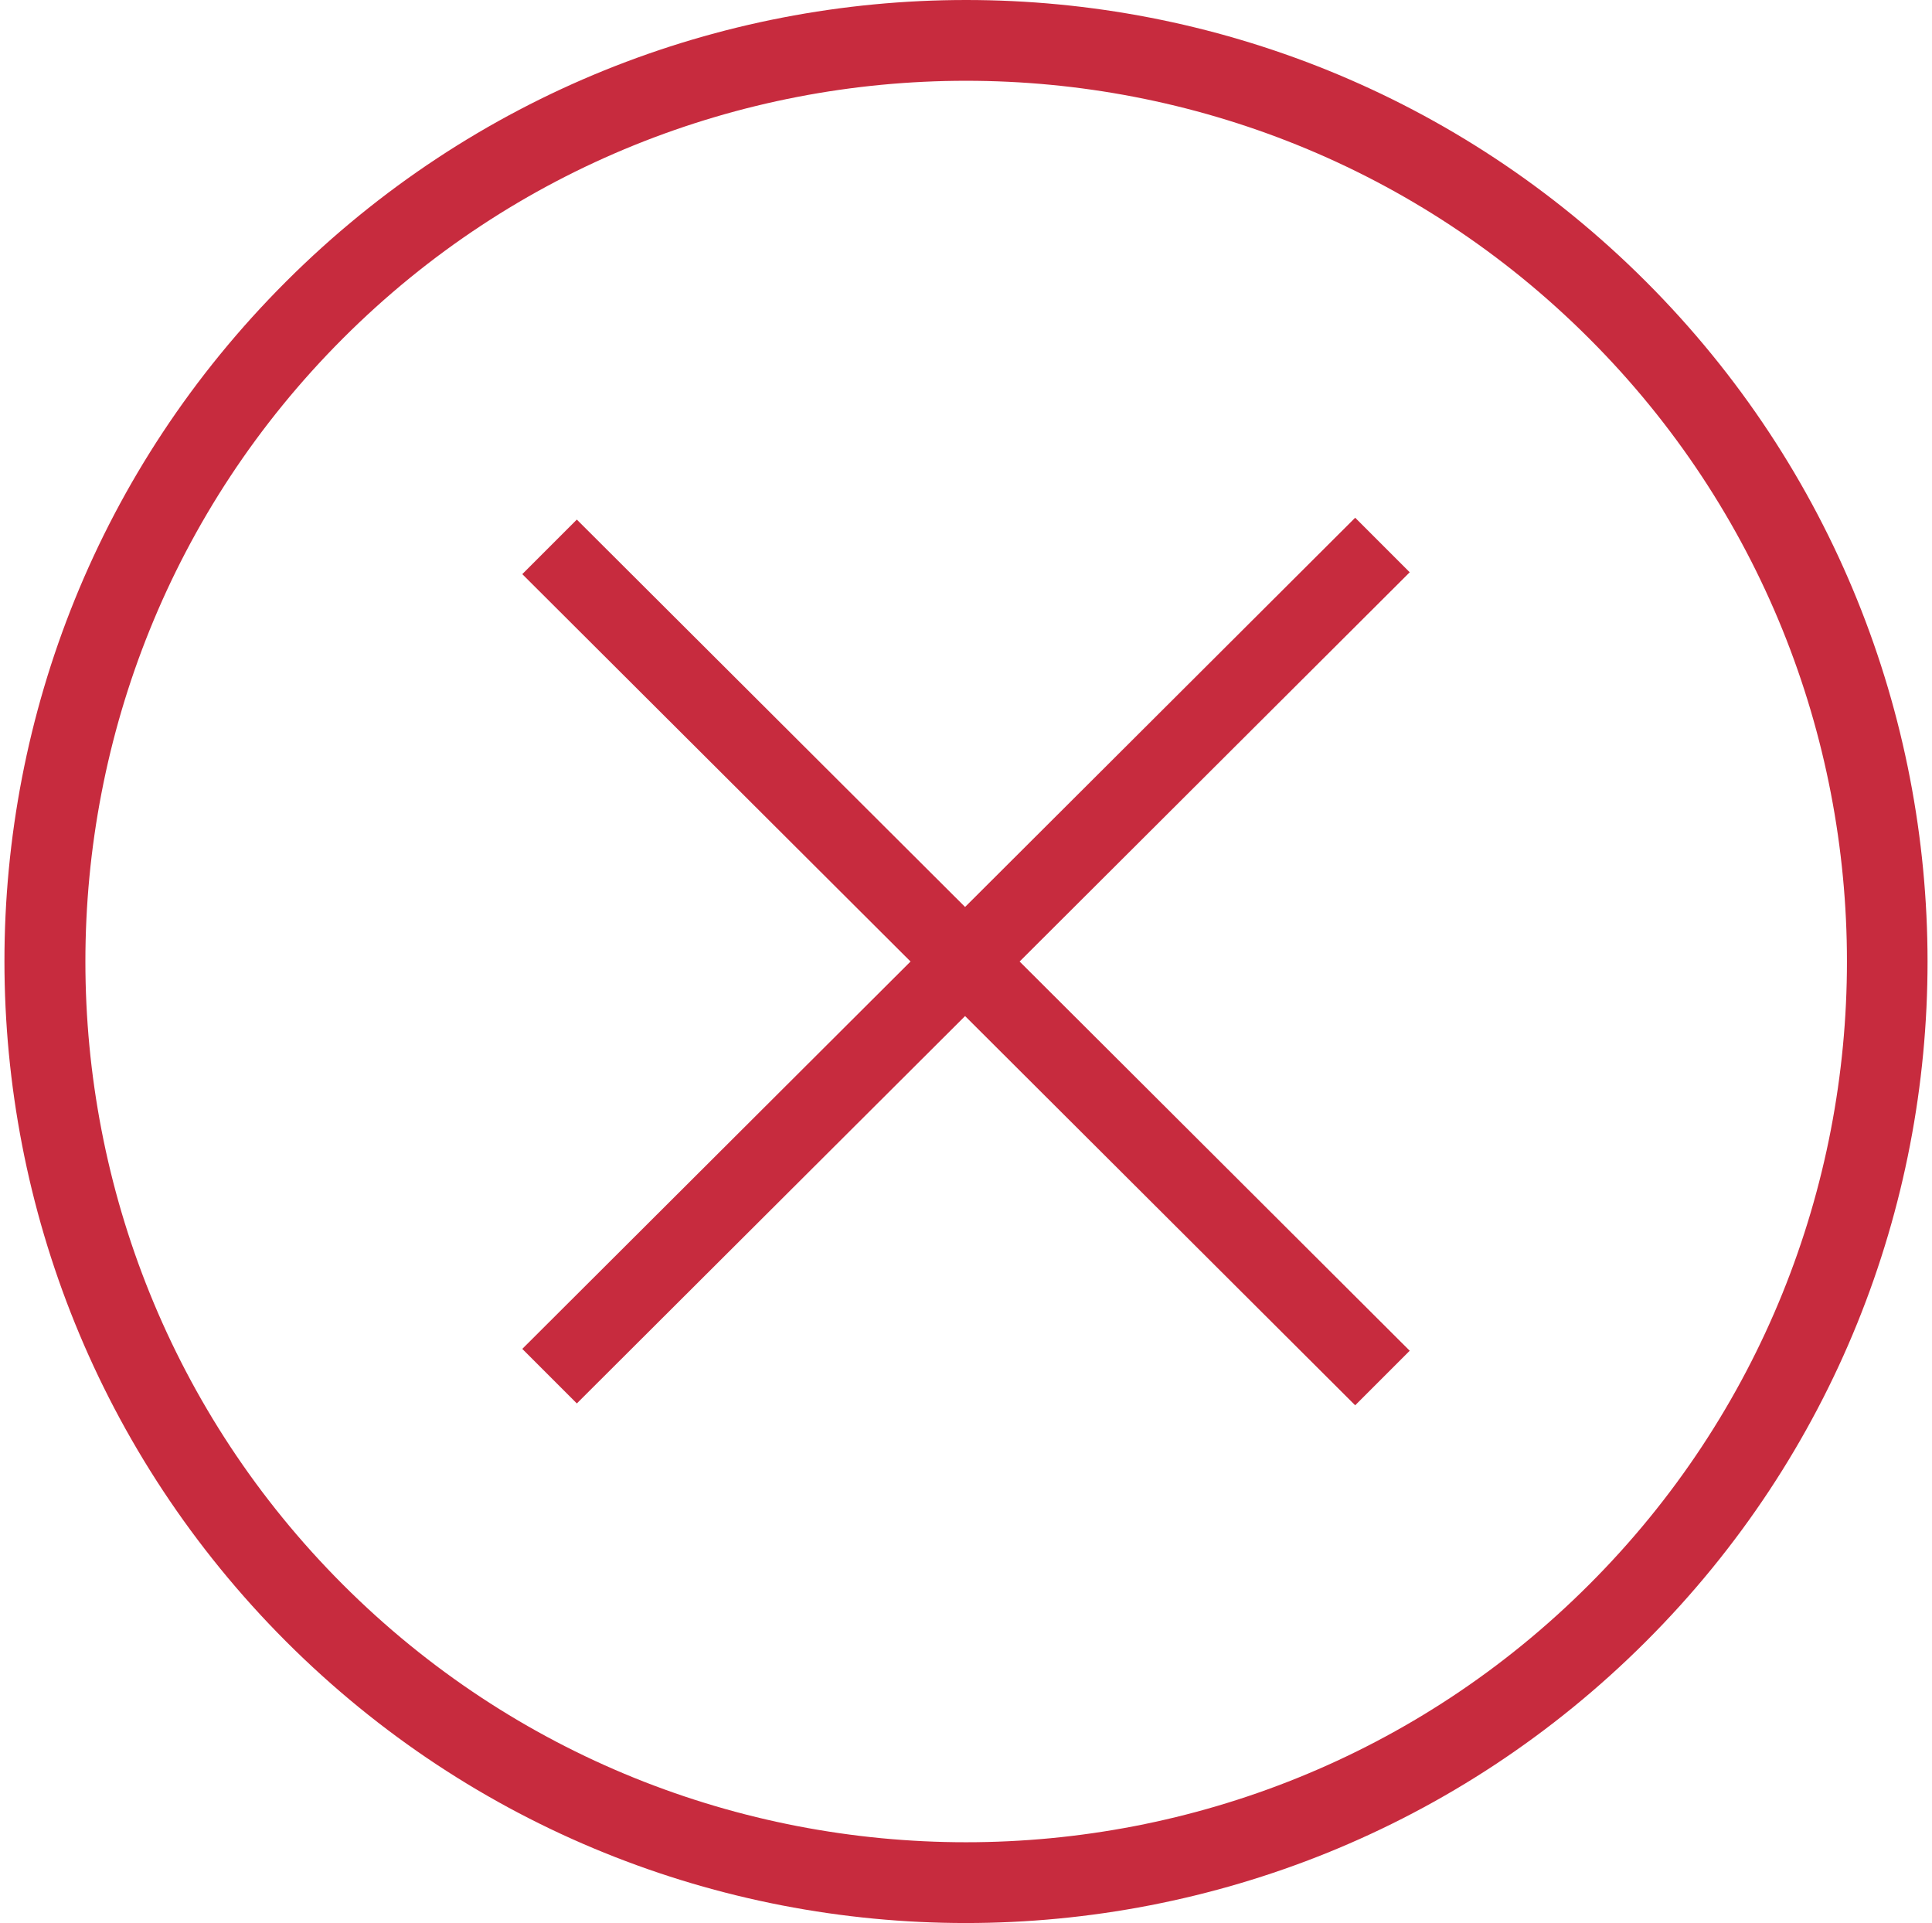 <?xml version="1.0" encoding="UTF-8" standalone="no"?>
<svg width="418px" height="416px" viewBox="0 0 418 416" version="1.1" xmlns="http://www.w3.org/2000/svg" xmlns:xlink="http://www.w3.org/1999/xlink">
    <!-- Generator: Sketch 3.6.1 (26313) - http://www.bohemiancoding.com/sketch -->
    <title>no-availability</title>
    <desc>Created with Sketch.</desc>
    <defs></defs>
    <g id="Page-1" stroke="none" stroke-width="1" fill="none" fill-rule="evenodd">
        <g id="no-availability" fill="#C72B3E">
            <g id="Group">
                <path d="M356.1,60.9 C274.9,-20.3 143.2,-20.3 61.9,60.9 C-19.4,142.1 -19.3,273.8 61.9,355.1 C143.1,436.3 274.8,436.3 356.1,355.1 C437.4,273.9 437.3,142.1 356.1,60.9 L356.1,60.9 Z M343.8,342.8 C269.5,417.1 148.5,417.1 74.2,342.8 C-0.1,268.5 -0.1,147.5 74.2,73.2 C148.5,-1.1 269.5,-1.1 343.8,73.2 C418.2,147.5 418.2,268.5 343.8,342.8 L343.8,342.8 Z" id="Shape"></path>
                <path d="M293.2,112 L208.8,196.2 L124.8,112.4 L113,124.2 L197,208 L113,291.8 L124.8,303.6 L208.8,219.8 L293.2,304 L305,292.2 L220.6,208 L305,123.8 L293.2,112 Z" id="Shape"></path>
            </g>
        </g>
    </g>
</svg>